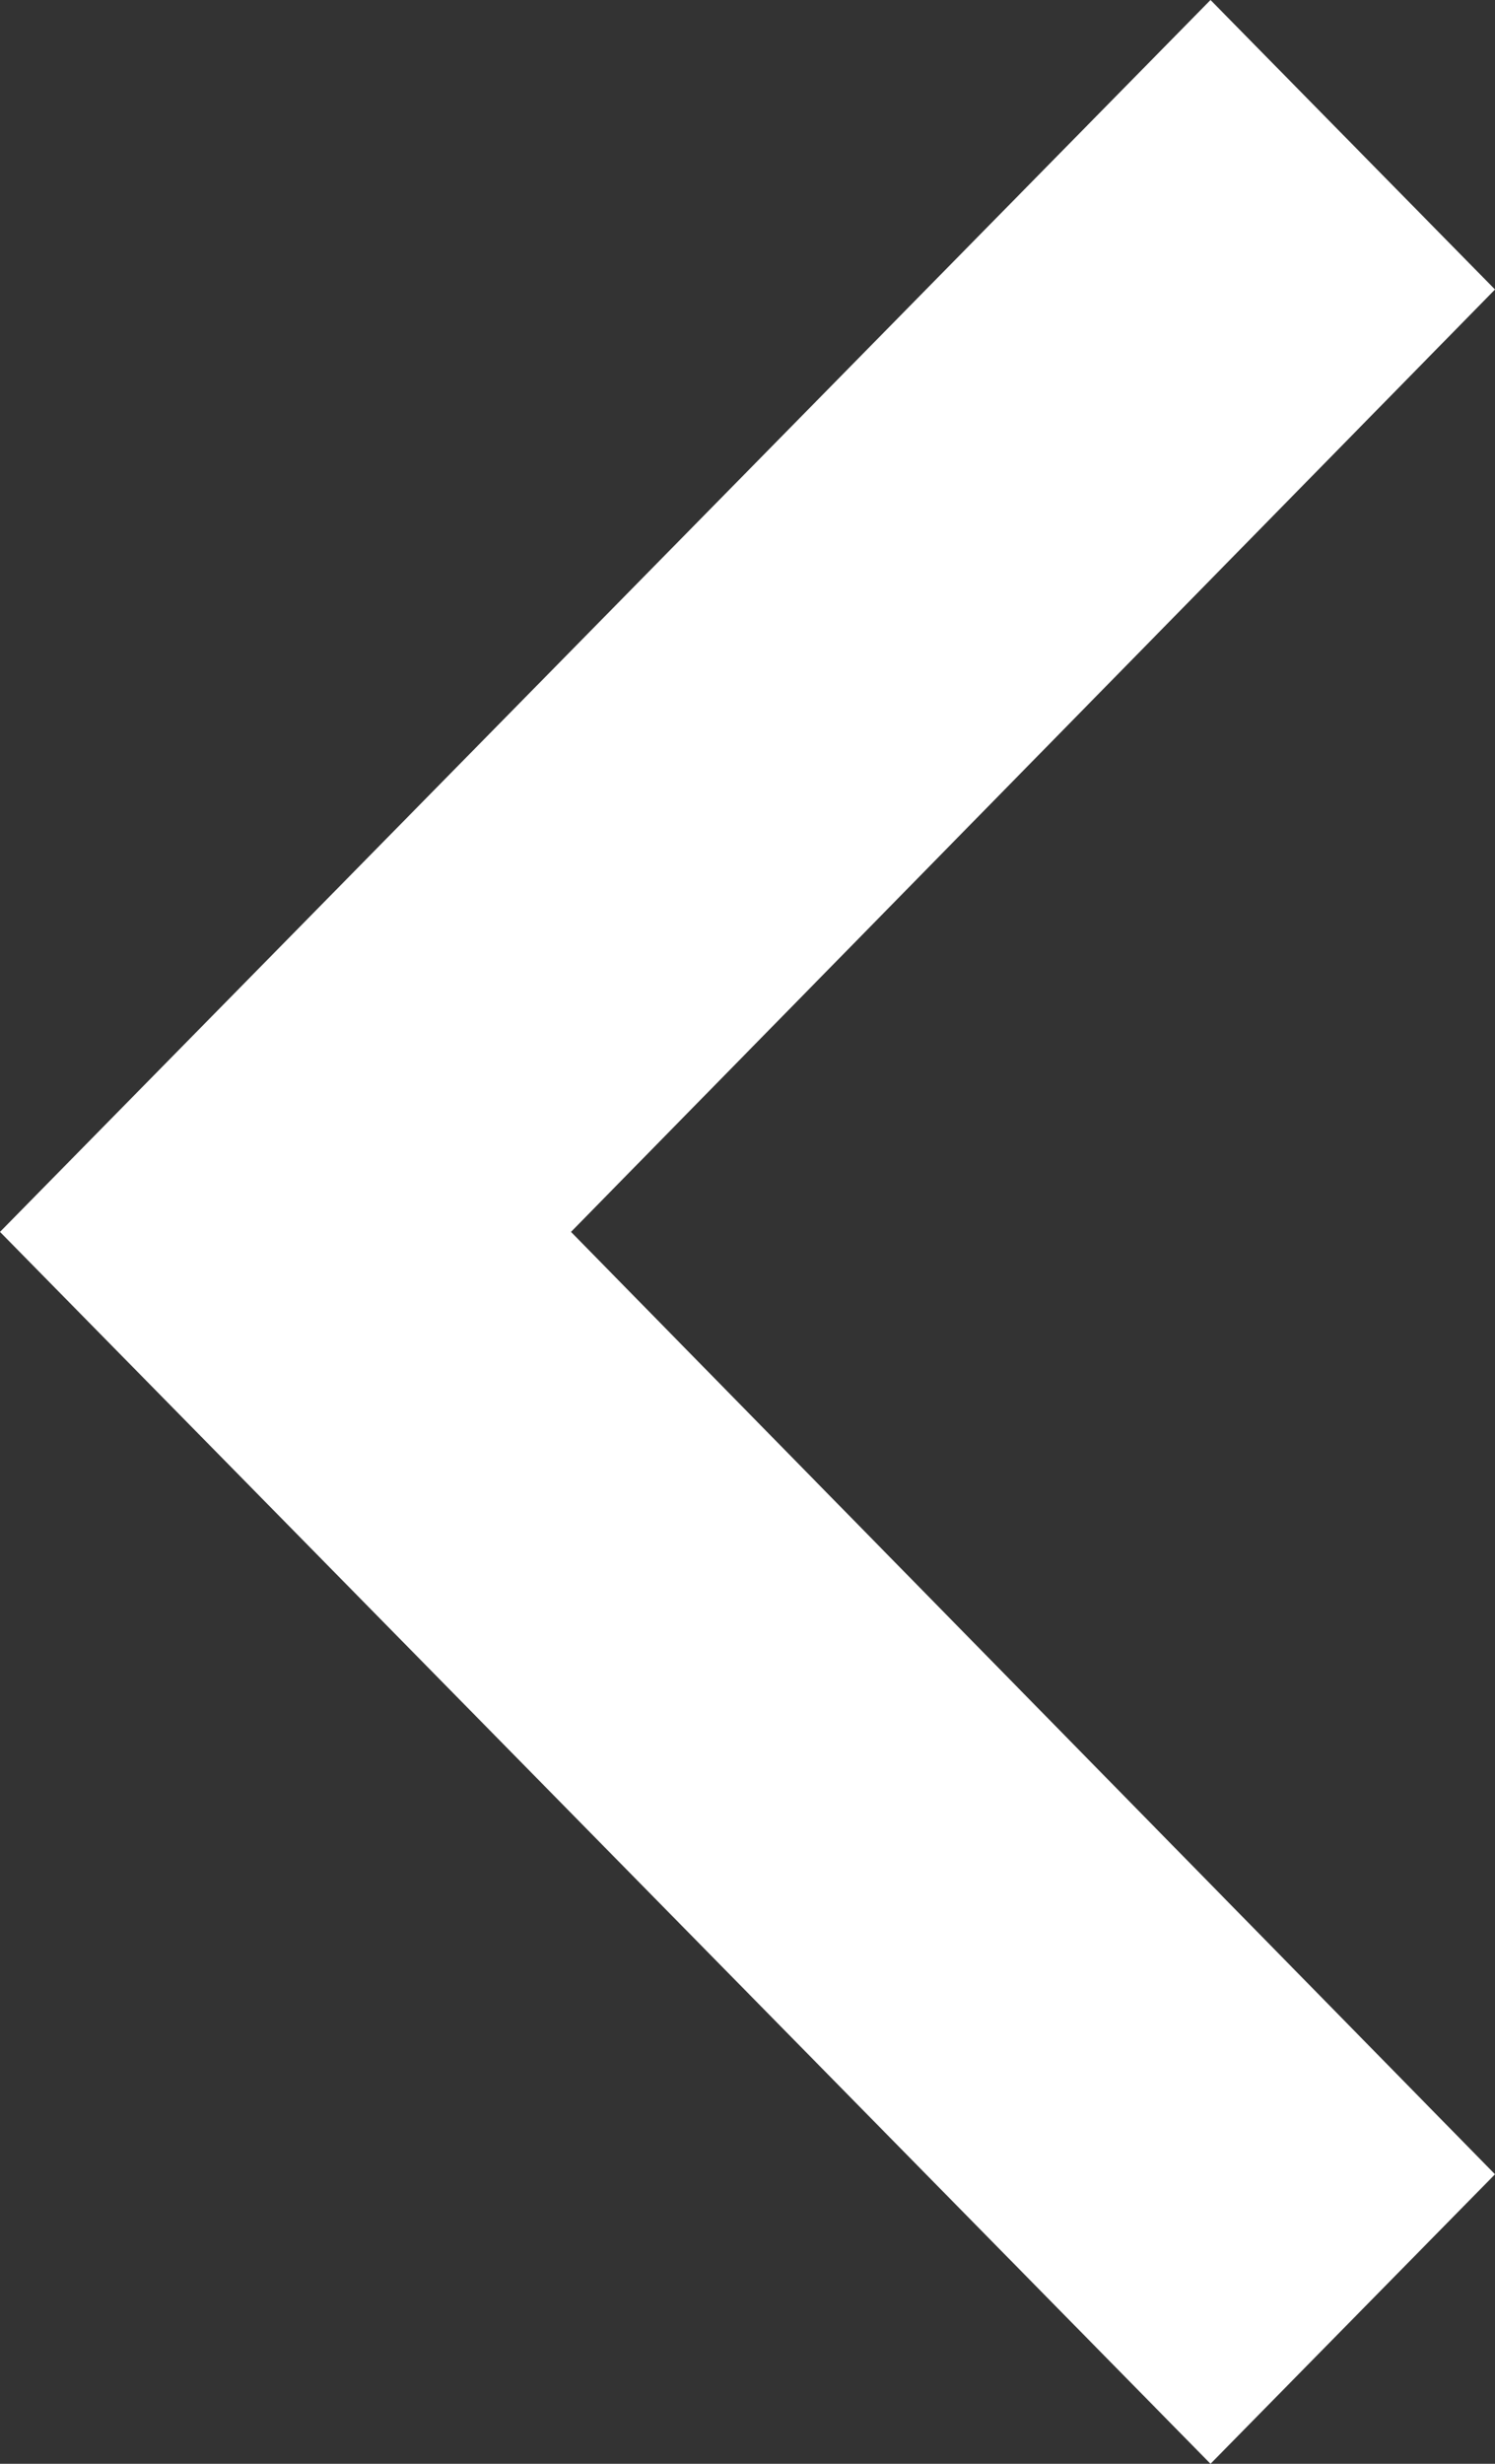 <svg width="17" height="28" viewBox="0 0 17 28" fill="none" xmlns="http://www.w3.org/2000/svg">
<rect x="0" y="0" width="17" height="28" fill="#333333" stroke="none"/>
<path d="M17 24.71L6.493 14L17 3.29L13.765 0L0 14L13.765 28L17 24.71Z" fill="white"/>
</svg>
